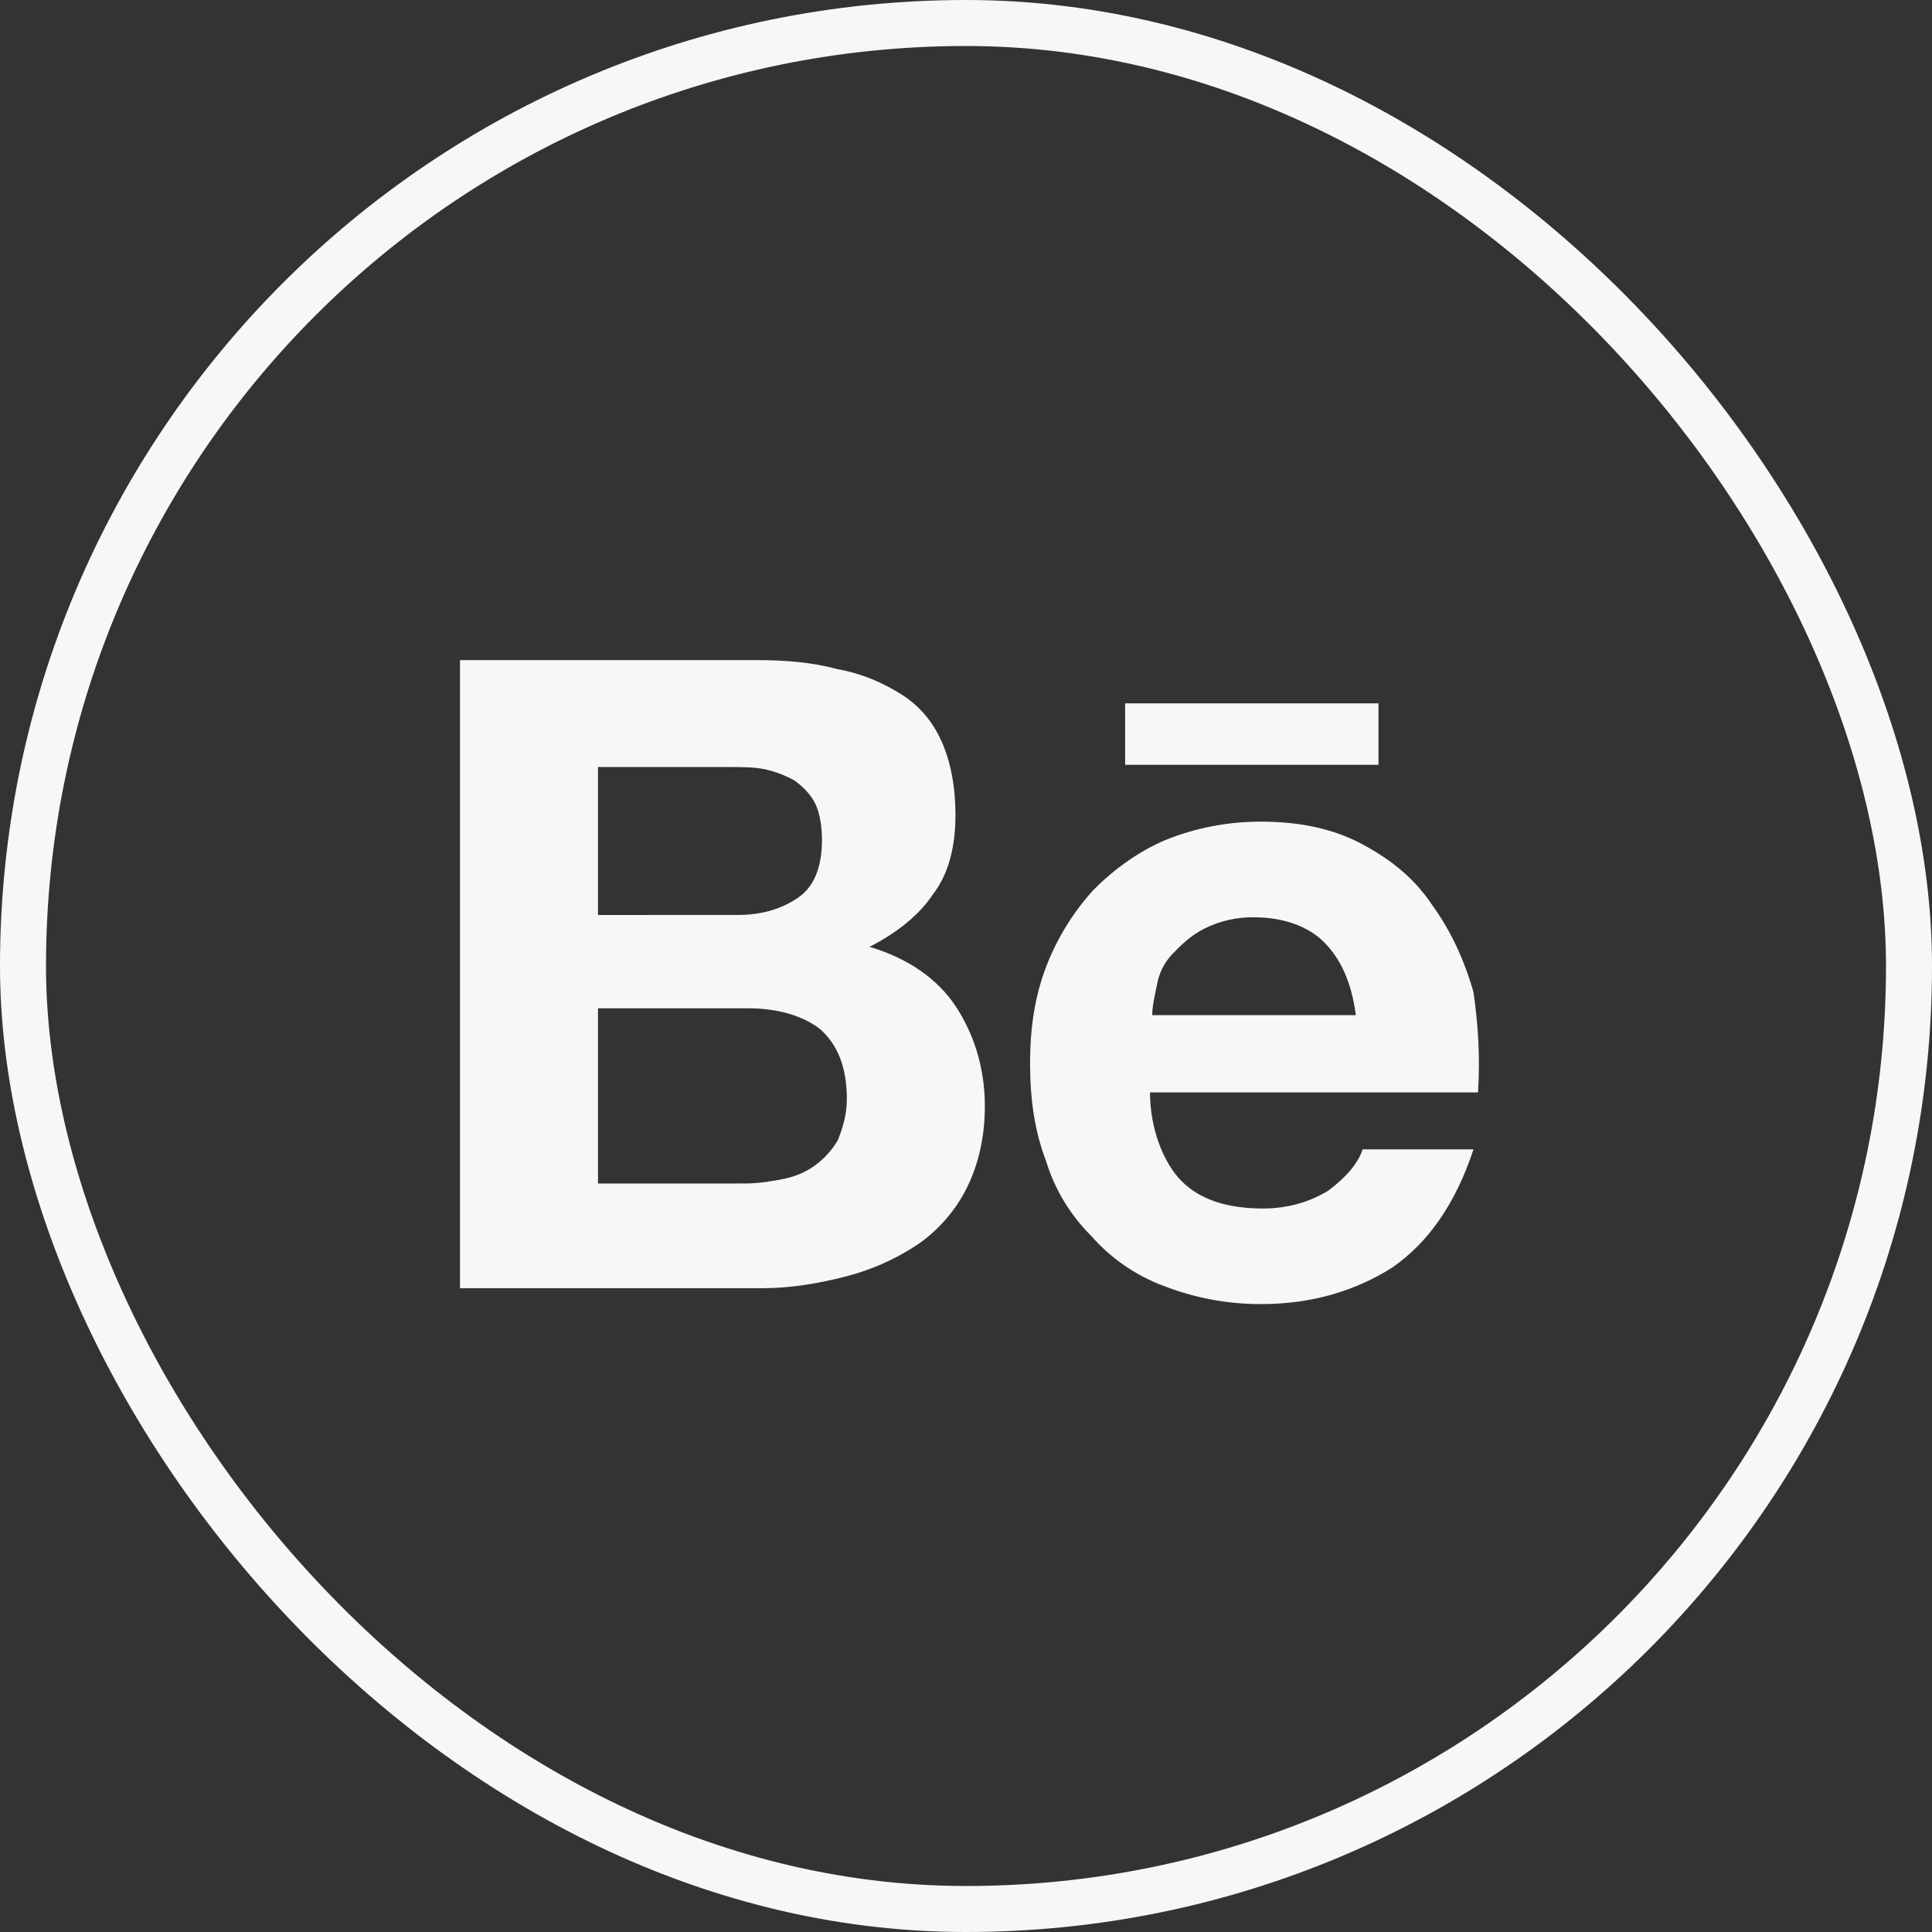 <svg width="42" height="42" viewBox="0 0 42 42" fill="none" xmlns="http://www.w3.org/2000/svg">
<rect x="0" y="0" width="42" height="42" fill="#333333" stroke="none"/>
<rect x="0.5" y="0.5" width="41" height="41" rx="20.5" stroke="#F6F7F9"/>
<path d="M16.443 14.35C17.082 14.35 17.673 14.4 18.213 14.548C18.754 14.647 19.197 14.845 19.59 15.092C19.984 15.339 20.279 15.685 20.475 16.131C20.672 16.576 20.771 17.121 20.771 17.714C20.771 18.407 20.623 19 20.279 19.445C19.984 19.891 19.492 20.286 18.902 20.583C19.738 20.831 20.377 21.276 20.771 21.869C21.165 22.462 21.41 23.205 21.41 24.046C21.41 24.739 21.262 25.332 21.016 25.827C20.771 26.322 20.377 26.767 19.934 27.064C19.453 27.382 18.921 27.616 18.361 27.756C17.771 27.905 17.181 28.004 16.591 28.004H10V14.35H16.443ZM16.049 19.89C16.59 19.89 17.033 19.742 17.377 19.495C17.721 19.248 17.869 18.802 17.869 18.258C17.869 17.961 17.819 17.664 17.721 17.467C17.623 17.27 17.475 17.12 17.279 16.972C17.079 16.859 16.863 16.776 16.639 16.725C16.393 16.675 16.148 16.675 15.852 16.675H13V19.891L16.049 19.89ZM16.197 25.728C16.492 25.728 16.787 25.678 17.033 25.629C17.279 25.579 17.525 25.481 17.721 25.332C17.921 25.186 18.088 25.001 18.213 24.788C18.311 24.541 18.41 24.244 18.41 23.898C18.41 23.205 18.213 22.71 17.82 22.364C17.426 22.067 16.885 21.919 16.246 21.919H13V25.729L16.197 25.728ZM25.689 25.678C26.082 26.074 26.672 26.272 27.459 26.272C28 26.272 28.492 26.124 28.885 25.877C29.279 25.579 29.525 25.282 29.623 24.986H32.033C31.639 26.173 31.049 27.014 30.263 27.558C29.475 28.053 28.541 28.35 27.41 28.35C26.686 28.351 25.969 28.216 25.295 27.954C24.688 27.727 24.147 27.353 23.721 26.866C23.263 26.411 22.926 25.85 22.738 25.233C22.492 24.59 22.393 23.898 22.393 23.106C22.393 22.364 22.492 21.672 22.738 21.028C22.974 20.407 23.324 19.837 23.771 19.346C24.213 18.901 24.754 18.506 25.344 18.258C26.001 17.994 26.702 17.86 27.41 17.862C28.246 17.862 28.984 18.011 29.623 18.357C30.263 18.703 30.754 19.099 31.147 19.693C31.541 20.237 31.837 20.88 32.033 21.573C32.131 22.265 32.18 22.958 32.131 23.749H25C25 24.541 25.295 25.283 25.689 25.679M28.787 20.485C28.443 20.139 27.902 19.941 27.262 19.941C26.887 19.935 26.516 20.02 26.18 20.188C25.885 20.337 25.689 20.535 25.492 20.733C25.31 20.923 25.19 21.164 25.148 21.425C25.098 21.673 25.049 21.87 25.049 22.068H29.475C29.377 21.326 29.131 20.832 28.787 20.485ZM24.459 15.29H29.967V16.626H24.46L24.459 15.29Z" fill="#F6F7F9"/>
</svg>
